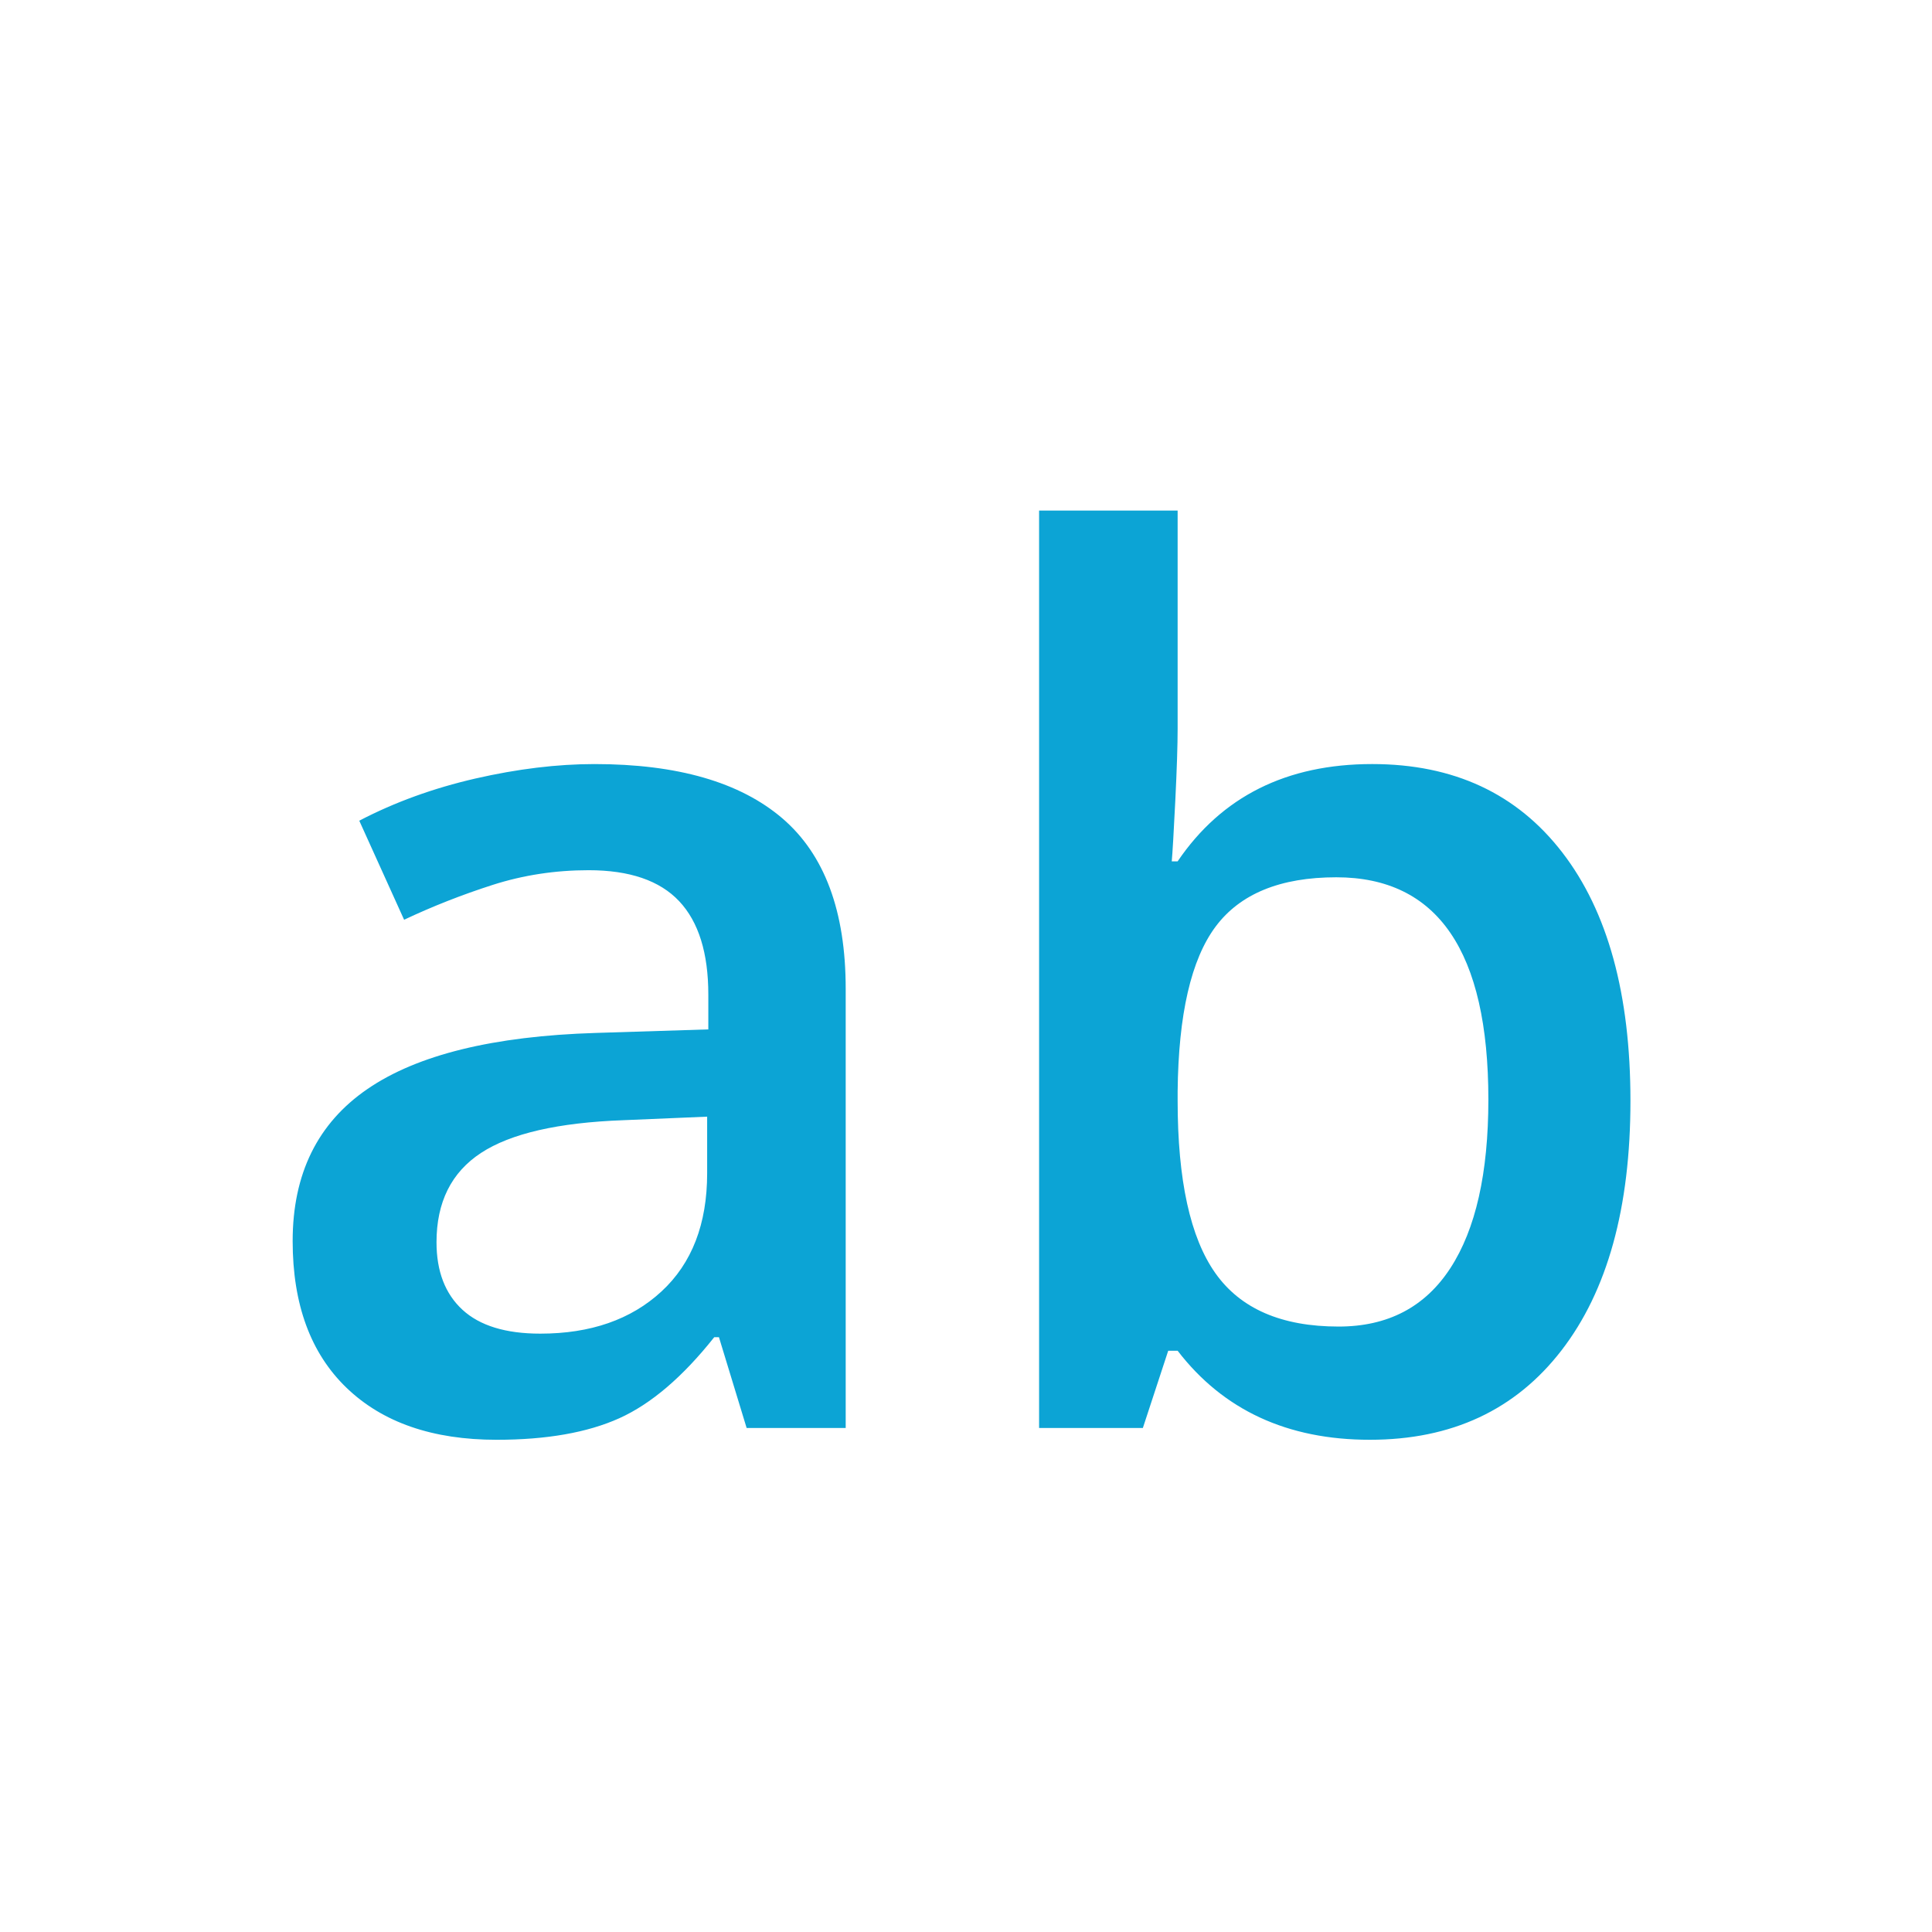 <svg clip-rule="evenodd" fill-rule="evenodd" stroke-linejoin="round" stroke-miterlimit="2" viewBox="0 0 48 48" xmlns="http://www.w3.org/2000/svg"><path d="m21.011 35.478v-10.914c0-1.923-.525-3.334-1.574-4.233-1.05-.898-2.606-1.348-4.666-1.348-.928 0-1.914.12-2.959.359-1.045.24-2.007.589-2.886 1.048l1.114 2.461c.703-.332 1.435-.62 2.197-.865.762-.244 1.557-.366 2.388-.366 1.015 0 1.765.256 2.248.769s.725 1.287.725 2.322v.864l-2.798.088c-2.539.078-4.429.542-5.669 1.392-1.24.849-1.86 2.109-1.86 3.779 0 1.572.447 2.788 1.34 3.647.894.86 2.136 1.29 3.728 1.29 1.24 0 2.256-.179 3.047-.535.791-.357 1.577-1.028 2.359-2.014h.117l.688 2.256zm-9.521-2.937c-.43-.396-.645-.955-.645-1.678 0-.996.369-1.736 1.106-2.219s1.917-.754 3.538-.813l2.08-.088v1.406c0 1.26-.379 2.239-1.135 2.937-.757.699-1.761 1.048-3.011 1.048-.859 0-1.504-.198-1.933-.593zm17.768-11.141h-.146c.019-.214.049-.717.088-1.508s.058-1.387.058-1.787v-5.42h-3.442v22.793h2.578l.63-1.919h.234c1.133 1.474 2.725 2.212 4.776 2.212 2.031 0 3.618-.74 4.76-2.22 1.143-1.479 1.714-3.547 1.714-6.203 0-2.647-.564-4.702-1.692-6.167s-2.702-2.198-4.724-2.198c-2.129 0-3.74.806-4.834 2.417zm7.72 5.918c0 1.827-.315 3.223-.945 4.19s-1.555 1.45-2.776 1.45c-1.416 0-2.436-.442-3.061-1.326-.625-.883-.938-2.312-.938-4.284v-.235c.02-1.914.335-3.278.945-4.094.61-.815 1.609-1.223 2.996-1.223 2.519 0 3.779 1.841 3.779 5.522z" fill="#0ca4d5" fill-rule="nonzero"/></svg>